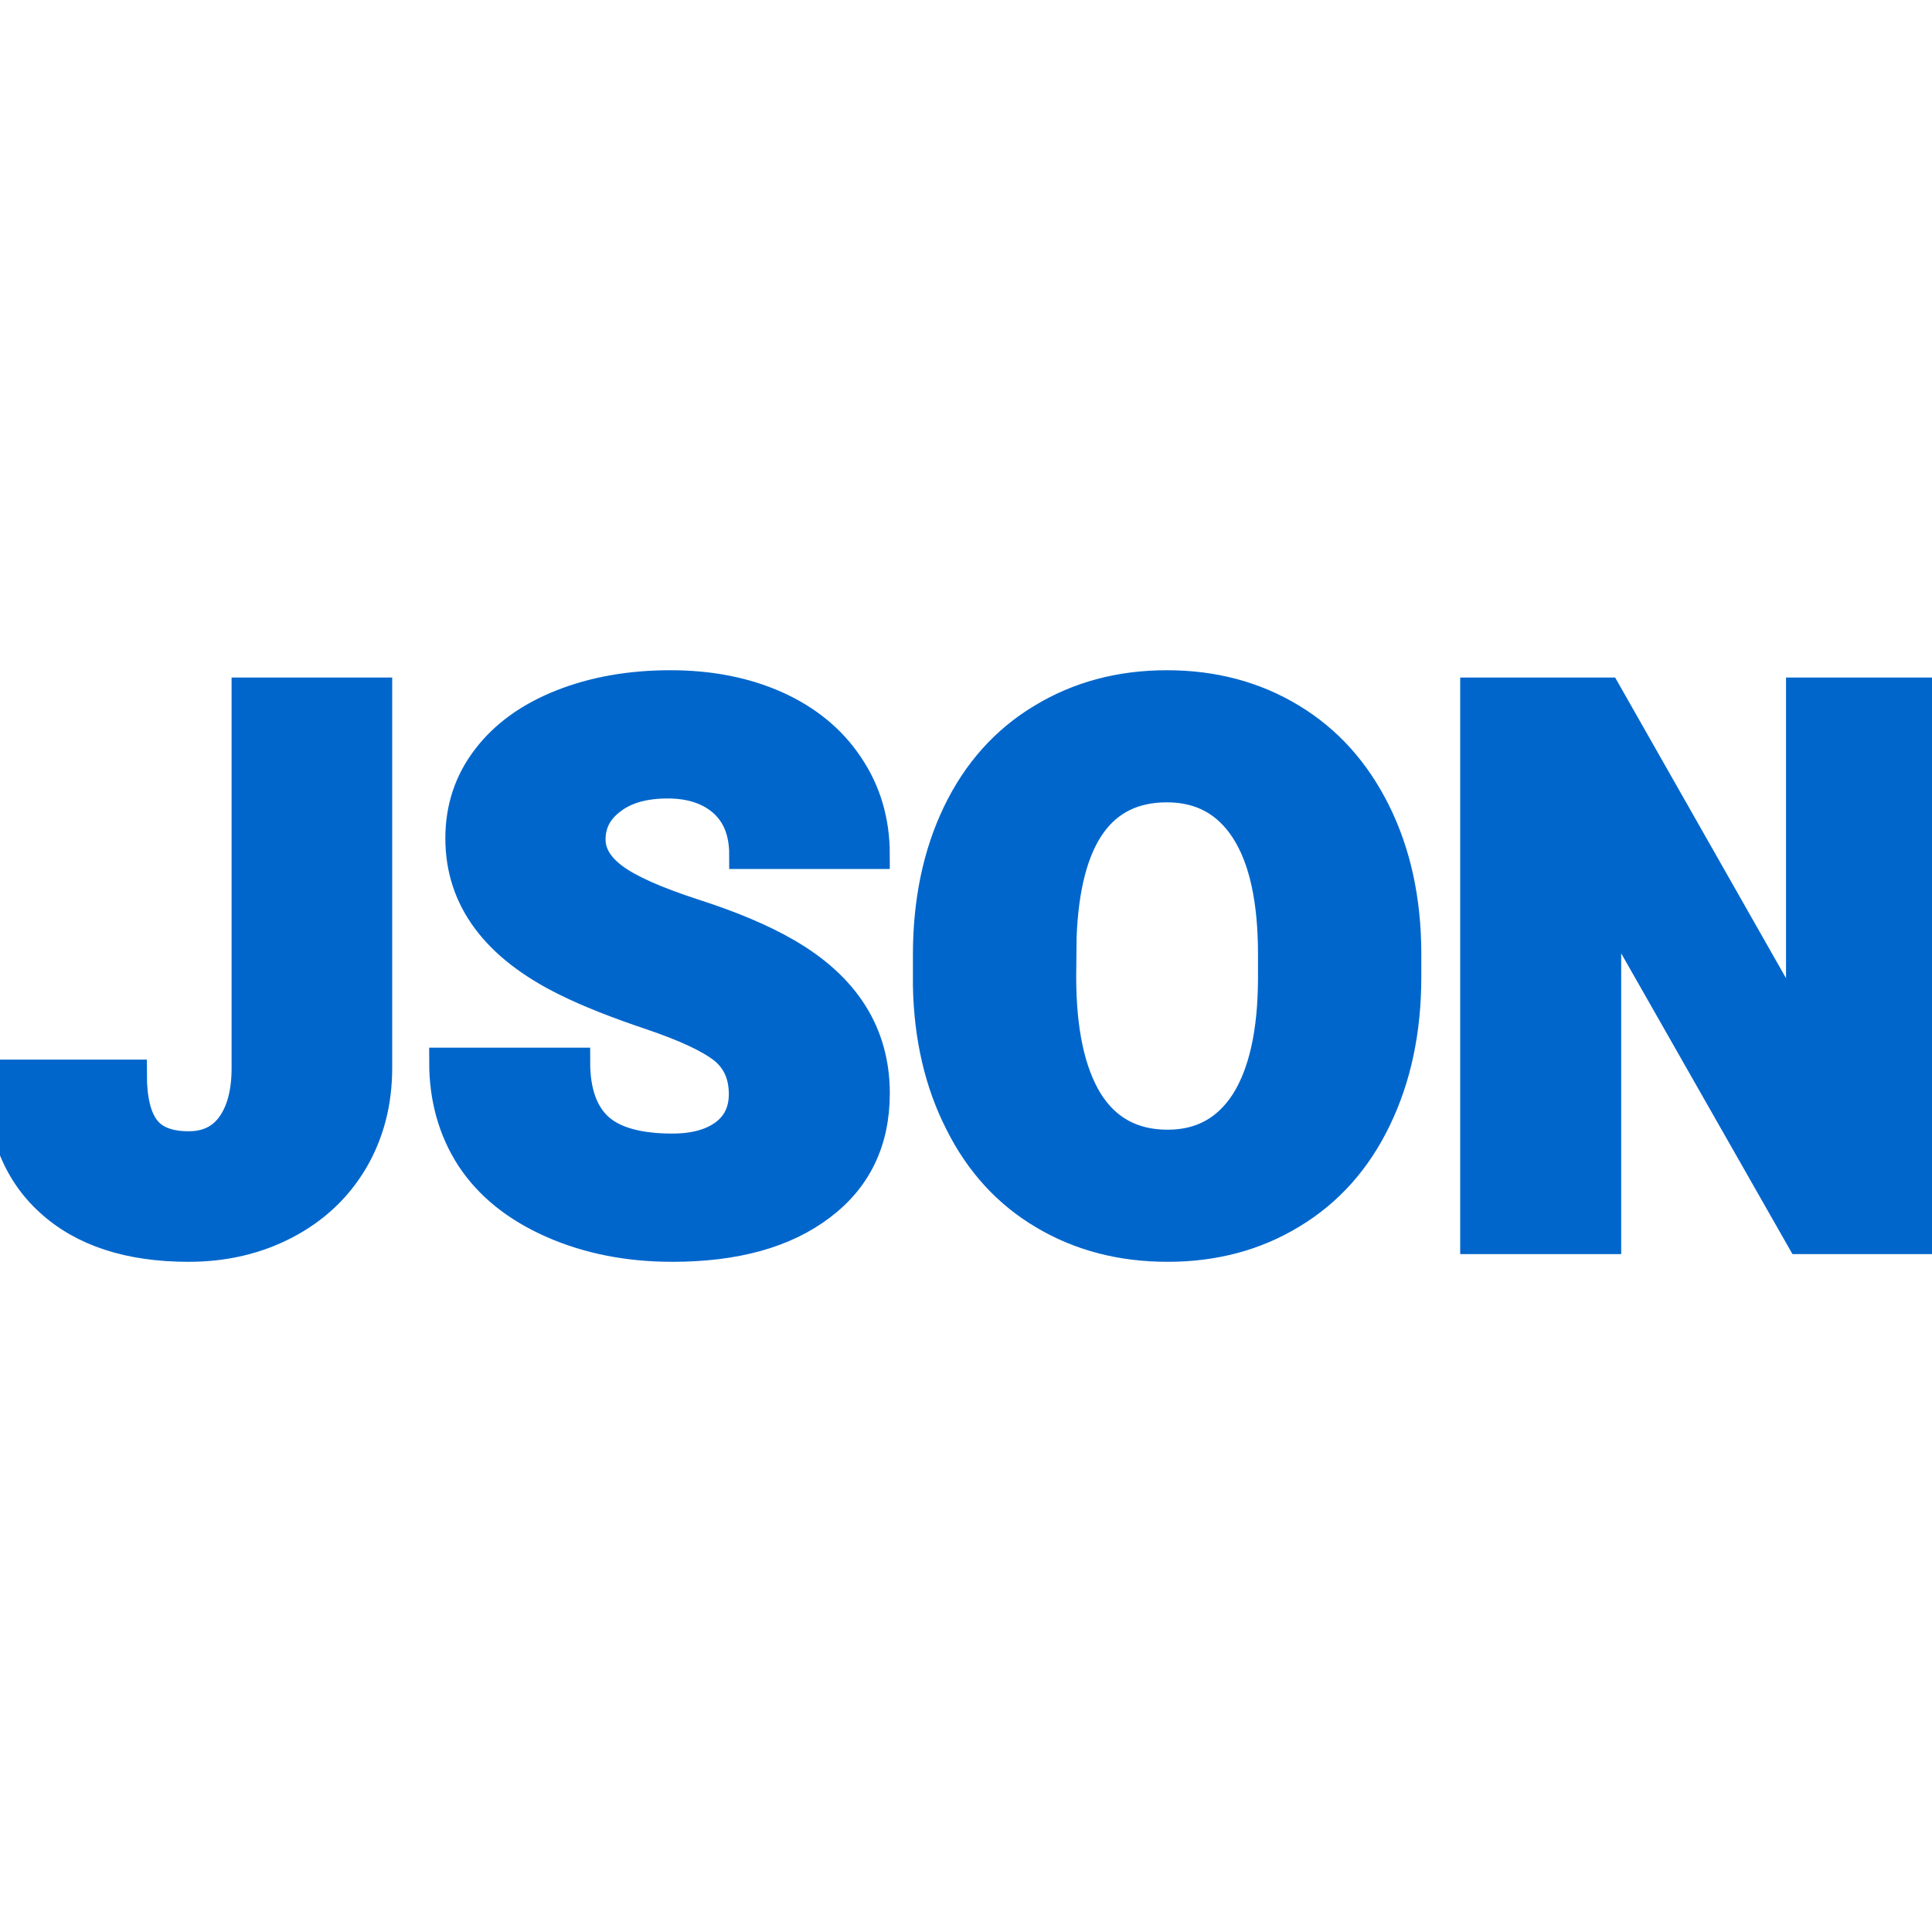<svg xmlns="http://www.w3.org/2000/svg" version="1.1" xmlns:xlink="http://www.w3.org/1999/xlink" width="200" height="200"><svg xmlns="http://www.w3.org/2000/svg" version="1.1" xmlns:xlink="http://www.w3.org/1999/xlink" viewBox="0 0 200 200"><rect width="200" height="200" fill="url('#gradient')"></rect><defs><linearGradient id="SvgjsLinearGradient1001" gradientTransform="rotate(97 0.5 0.5)"><stop offset="0%" stop-color="#ffd700"></stop><stop offset="100%" stop-color="#938224"></stop></linearGradient></defs><g><g fill="#0066cc" transform="matrix(3.987,0,0,3.987,-1.403,128.33)" stroke="#0066cc" stroke-width="0.75"><path d="M6.74-4.46L6.74-14.22L10.16-14.22L10.16-4.46Q10.16-3.11 9.53-2.04Q8.90-0.98 7.77-0.39Q6.64 0.20 5.25 0.20L5.25 0.20Q2.93 0.20 1.64-0.98Q0.35-2.15 0.35-4.30L0.35-4.30L3.79-4.30Q3.79-3.32 4.13-2.88Q4.46-2.44 5.25-2.44L5.25-2.44Q5.97-2.44 6.35-2.97Q6.74-3.51 6.74-4.46L6.74-4.46ZM19.65-3.78L19.65-3.78Q19.65-4.53 19.12-4.95Q18.58-5.37 17.25-5.82Q15.91-6.27 15.06-6.69L15.06-6.69Q12.29-8.05 12.29-10.42L12.29-10.42Q12.29-11.60 12.98-12.50Q13.67-13.41 14.93-13.91Q16.19-14.41 17.76-14.41L17.76-14.41Q19.30-14.41 20.51-13.87Q21.73-13.32 22.40-12.31Q23.08-11.30 23.08-10L23.08-10L19.66-10Q19.66-10.87 19.13-11.35Q18.59-11.83 17.69-11.83L17.69-11.83Q16.77-11.83 16.24-11.42Q15.70-11.02 15.70-10.39L15.70-10.39Q15.70-9.84 16.29-9.40Q16.88-8.96 18.35-8.48Q19.82-8.01 20.77-7.46L20.77-7.46Q23.08-6.13 23.08-3.80L23.08-3.80Q23.08-1.93 21.67-0.87Q20.26 0.20 17.81 0.20L17.81 0.20Q16.08 0.20 14.68-0.42Q13.28-1.04 12.57-2.12Q11.87-3.20 11.87-4.61L11.87-4.61L15.30-4.61Q15.30-3.47 15.89-2.92Q16.48-2.38 17.81-2.38L17.81-2.38Q18.66-2.38 19.16-2.75Q19.65-3.12 19.65-3.78ZM36.88-7.47L36.88-6.82Q36.88-4.74 36.10-3.13Q35.33-1.53 33.91-0.67Q32.49 0.20 30.67 0.20Q28.86 0.20 27.45-0.64Q26.04-1.47 25.26-3.03Q24.47-4.58 24.43-6.59L24.43-6.59L24.43-7.39Q24.43-9.48 25.20-11.08Q25.97-12.68 27.40-13.54Q28.83-14.41 30.65-14.41L30.65-14.41Q32.46-14.41 33.88-13.55Q35.29-12.70 36.08-11.11Q36.87-9.52 36.88-7.47L36.88-7.47ZM33.39-6.76L33.39-7.41Q33.39-9.53 32.68-10.63Q31.97-11.73 30.65-11.73L30.65-11.73Q28.08-11.73 27.93-7.86L27.93-7.86L27.92-6.82Q27.92-4.73 28.61-3.60Q29.31-2.48 30.67-2.48L30.67-2.48Q31.97-2.48 32.68-3.58Q33.38-4.69 33.39-6.76L33.39-6.76ZM50.52-14.22L50.52 0L47.11 0L42.07-8.85L42.07 0L38.64 0L38.64-14.22L42.07-14.22L47.10-5.37L47.10-14.22L50.52-14.22Z"></path></g></g></svg><style>@media (prefers-color-scheme: light) { :root { filter: none; } }
@media (prefers-color-scheme: dark) { :root { filter: none; } }
</style></svg>